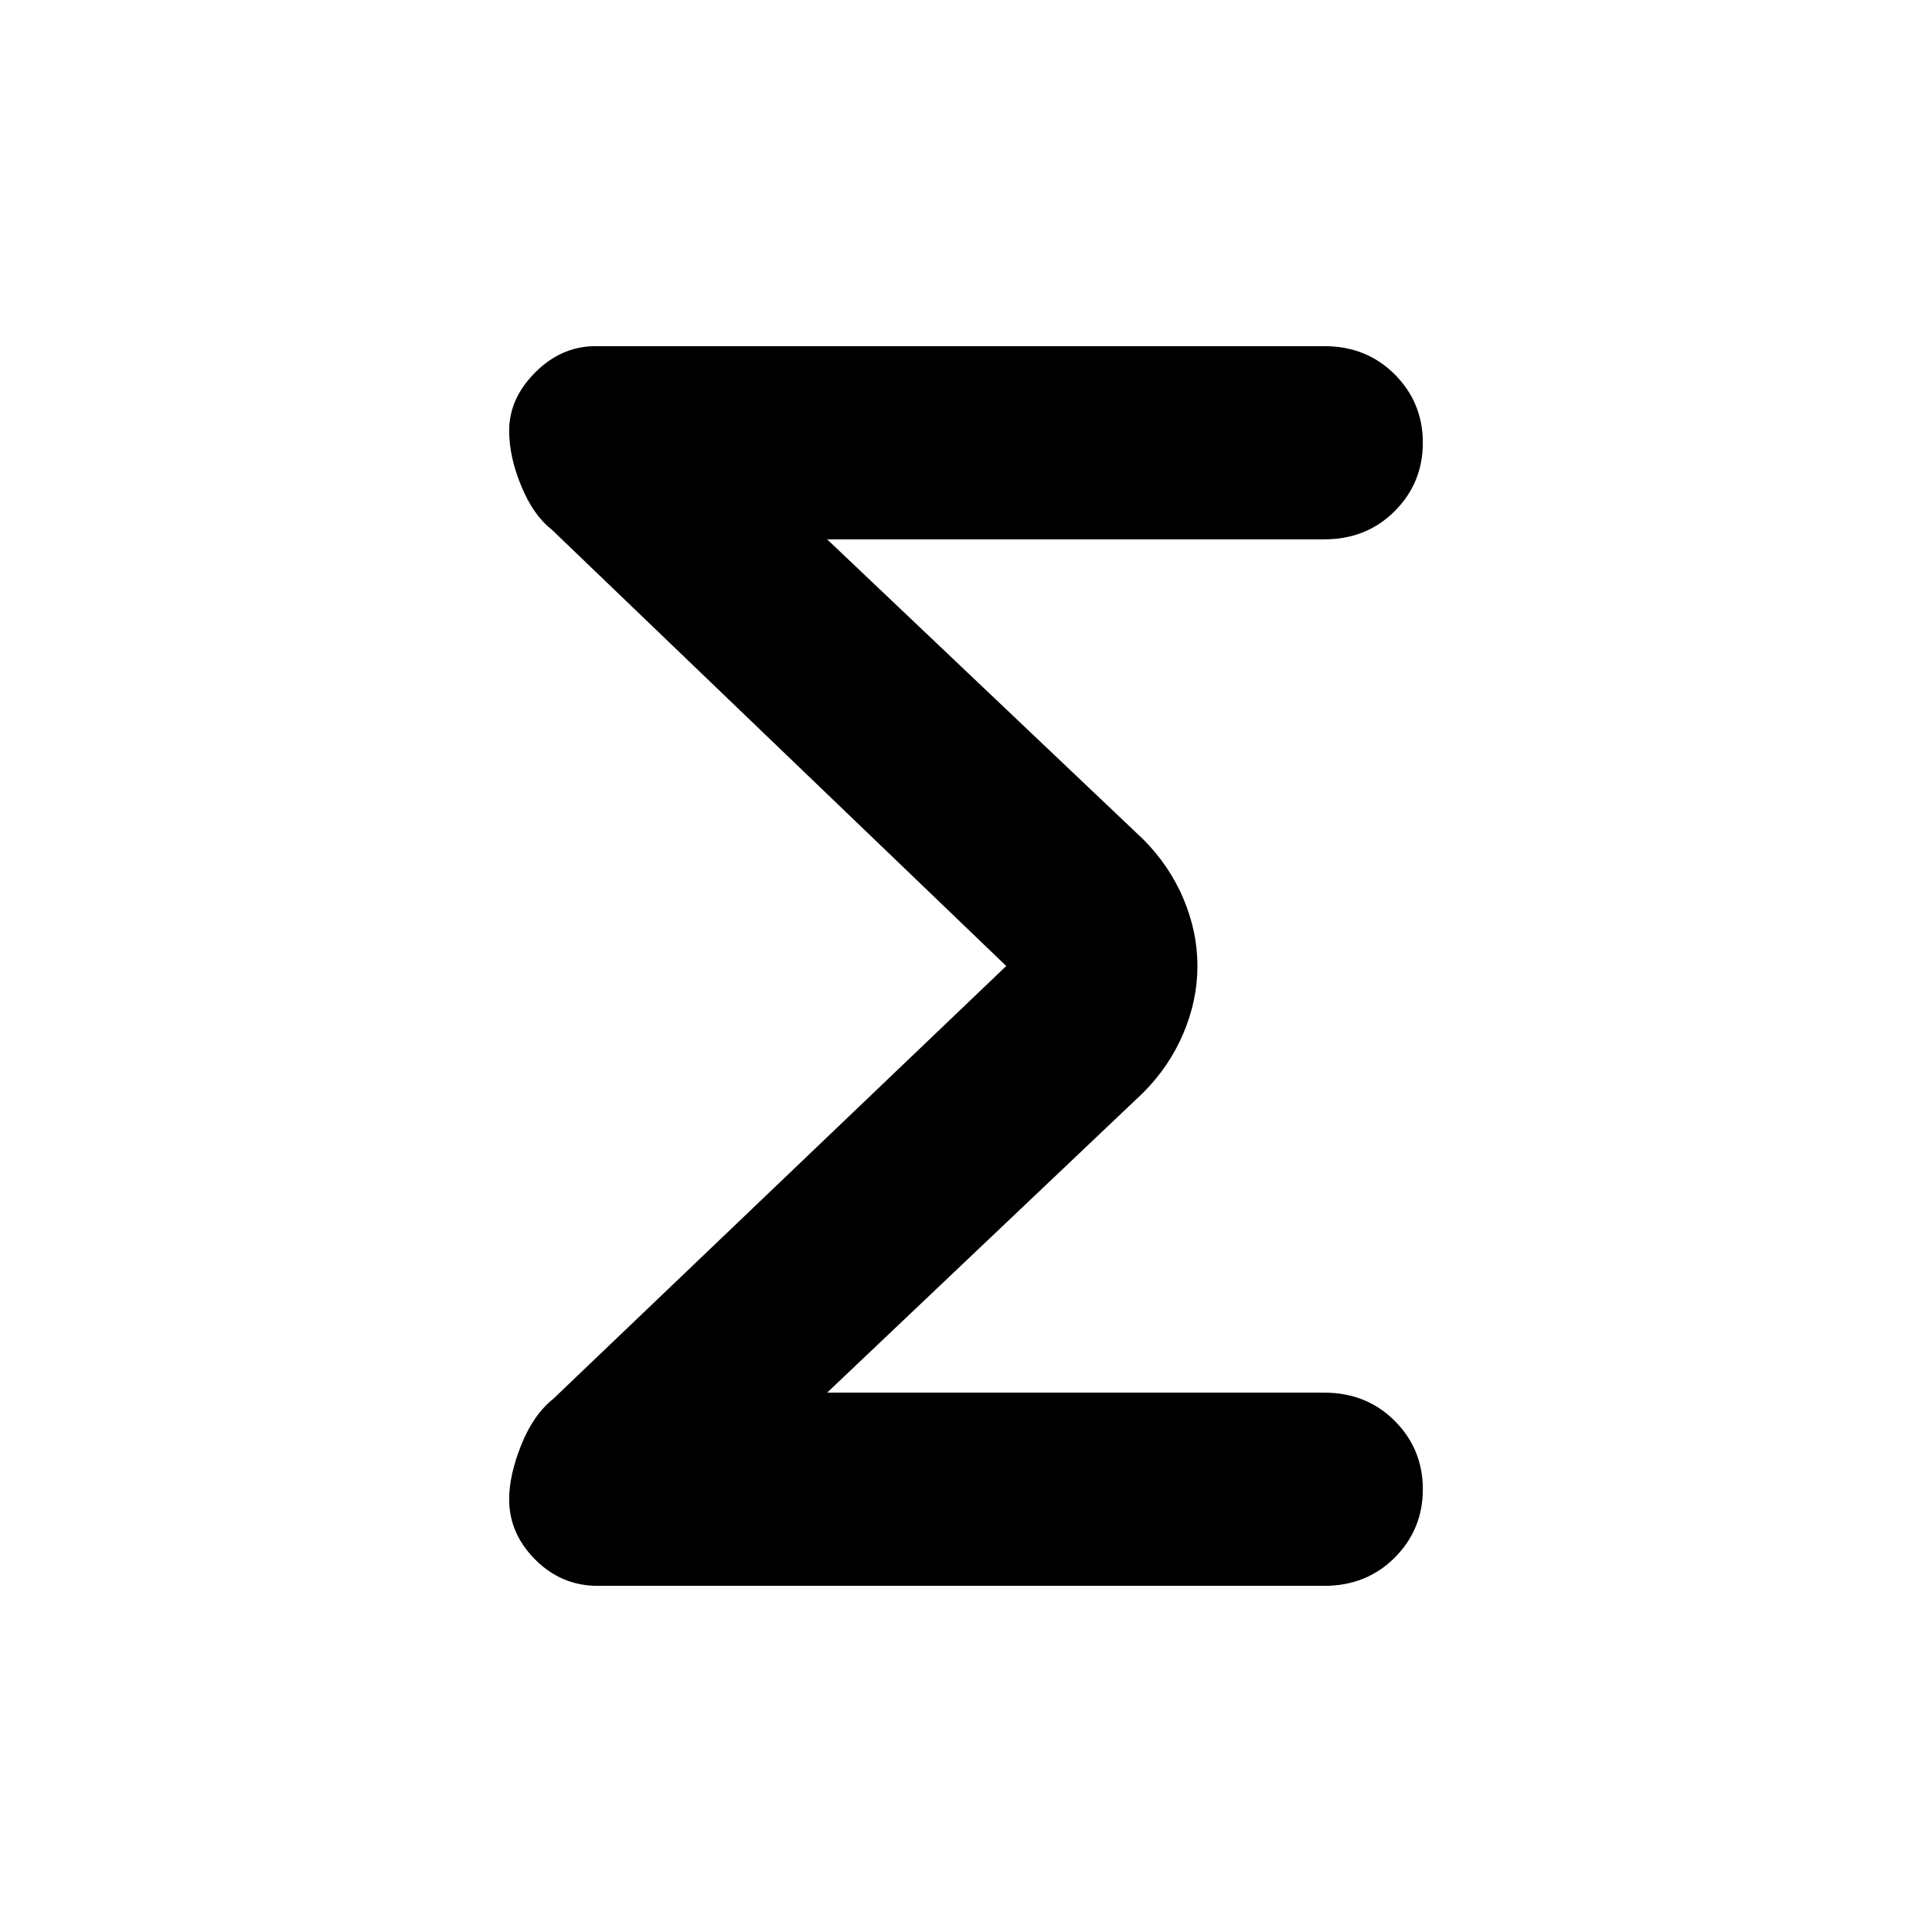 <svg xmlns="http://www.w3.org/2000/svg" height="24" width="24"><path d="M7.425 19.7q-.45 0-.775-.325t-.325-.75q0-.3.15-.675.15-.375.4-.575L12.5 12 6.85 6.575q-.225-.175-.375-.538-.15-.362-.15-.687 0-.4.325-.725.325-.325.75-.325h9.05q.525 0 .875.35t.35.85q0 .5-.35.85t-.875.35h-6.175l3.925 3.725q.325.325.5.737.175.413.175.838t-.175.837q-.175.413-.5.738L10.275 17.3h6.175q.525 0 .875.35t.35.85q0 .5-.35.85t-.875.35Z"/></svg>